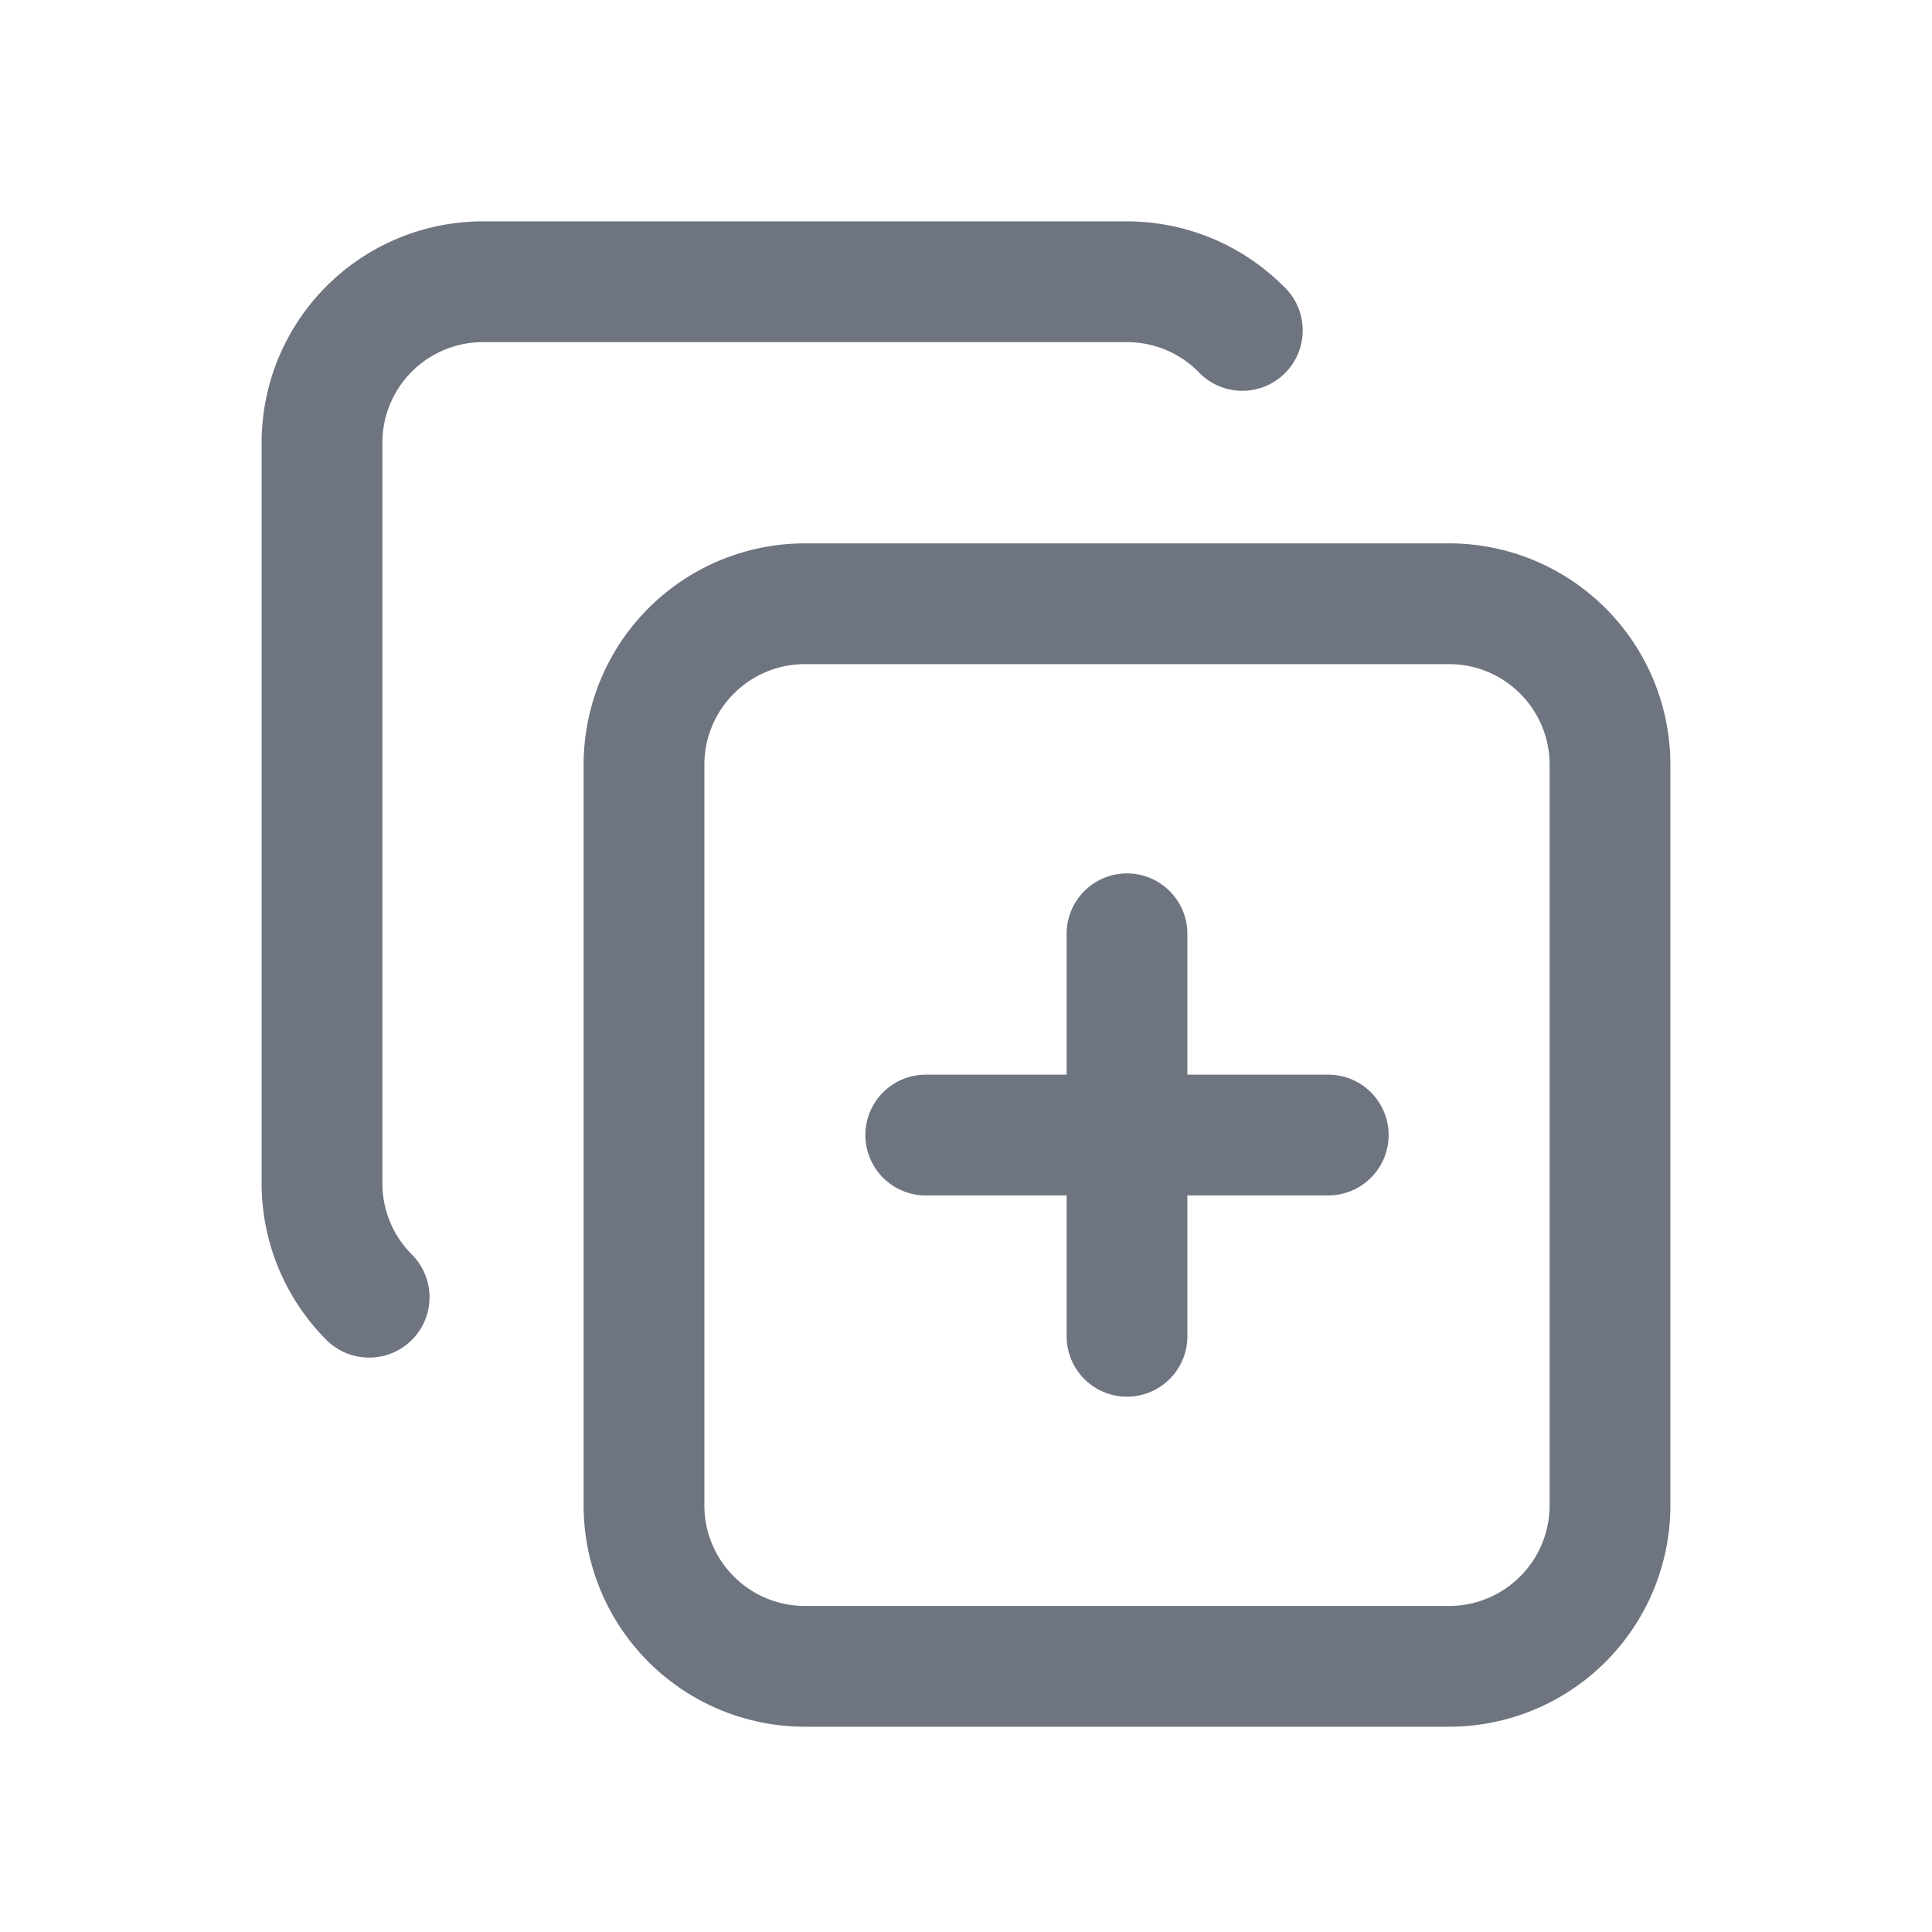 <svg width="24" height="24" fill="none" xmlns="http://www.w3.org/2000/svg"><path fill-rule="evenodd" clip-rule="evenodd" d="M6 2.75A2.75 2.75 0 0 0 3.25 5.5v9.2c0 .73.29 1.429.805 1.945a.75.75 0 0 0 1.061-1.061 1.25 1.25 0 0 1-.366-.884V5.5A1.25 1.25 0 0 1 6 4.25h8c.332 0 .65.132.884.366a.75.75 0 1 0 1.06-1.06A2.75 2.75 0 0 0 14 2.75H6ZM8.75 9.5c0-.69.56-1.25 1.25-1.25h8c.69 0 1.25.56 1.25 1.25v9.2c0 .69-.56 1.25-1.25 1.25h-8c-.69 0-1.25-.56-1.25-1.25V9.5ZM10 6.75A2.75 2.75 0 0 0 7.25 9.5v9.2A2.75 2.75 0 0 0 10 21.45h8a2.75 2.75 0 0 0 2.75-2.75V9.5A2.75 2.75 0 0 0 18 6.75h-8Zm4 4.1a.75.75 0 0 1 .75.75v1.75h1.75a.75.75 0 0 1 0 1.5h-1.75v1.75a.75.75 0 0 1-1.5 0v-1.75H11.5a.75.75 0 0 1 0-1.5h1.75V11.6a.75.75 0 0 1 .75-.75Z" fill="#6E7480"/></svg>